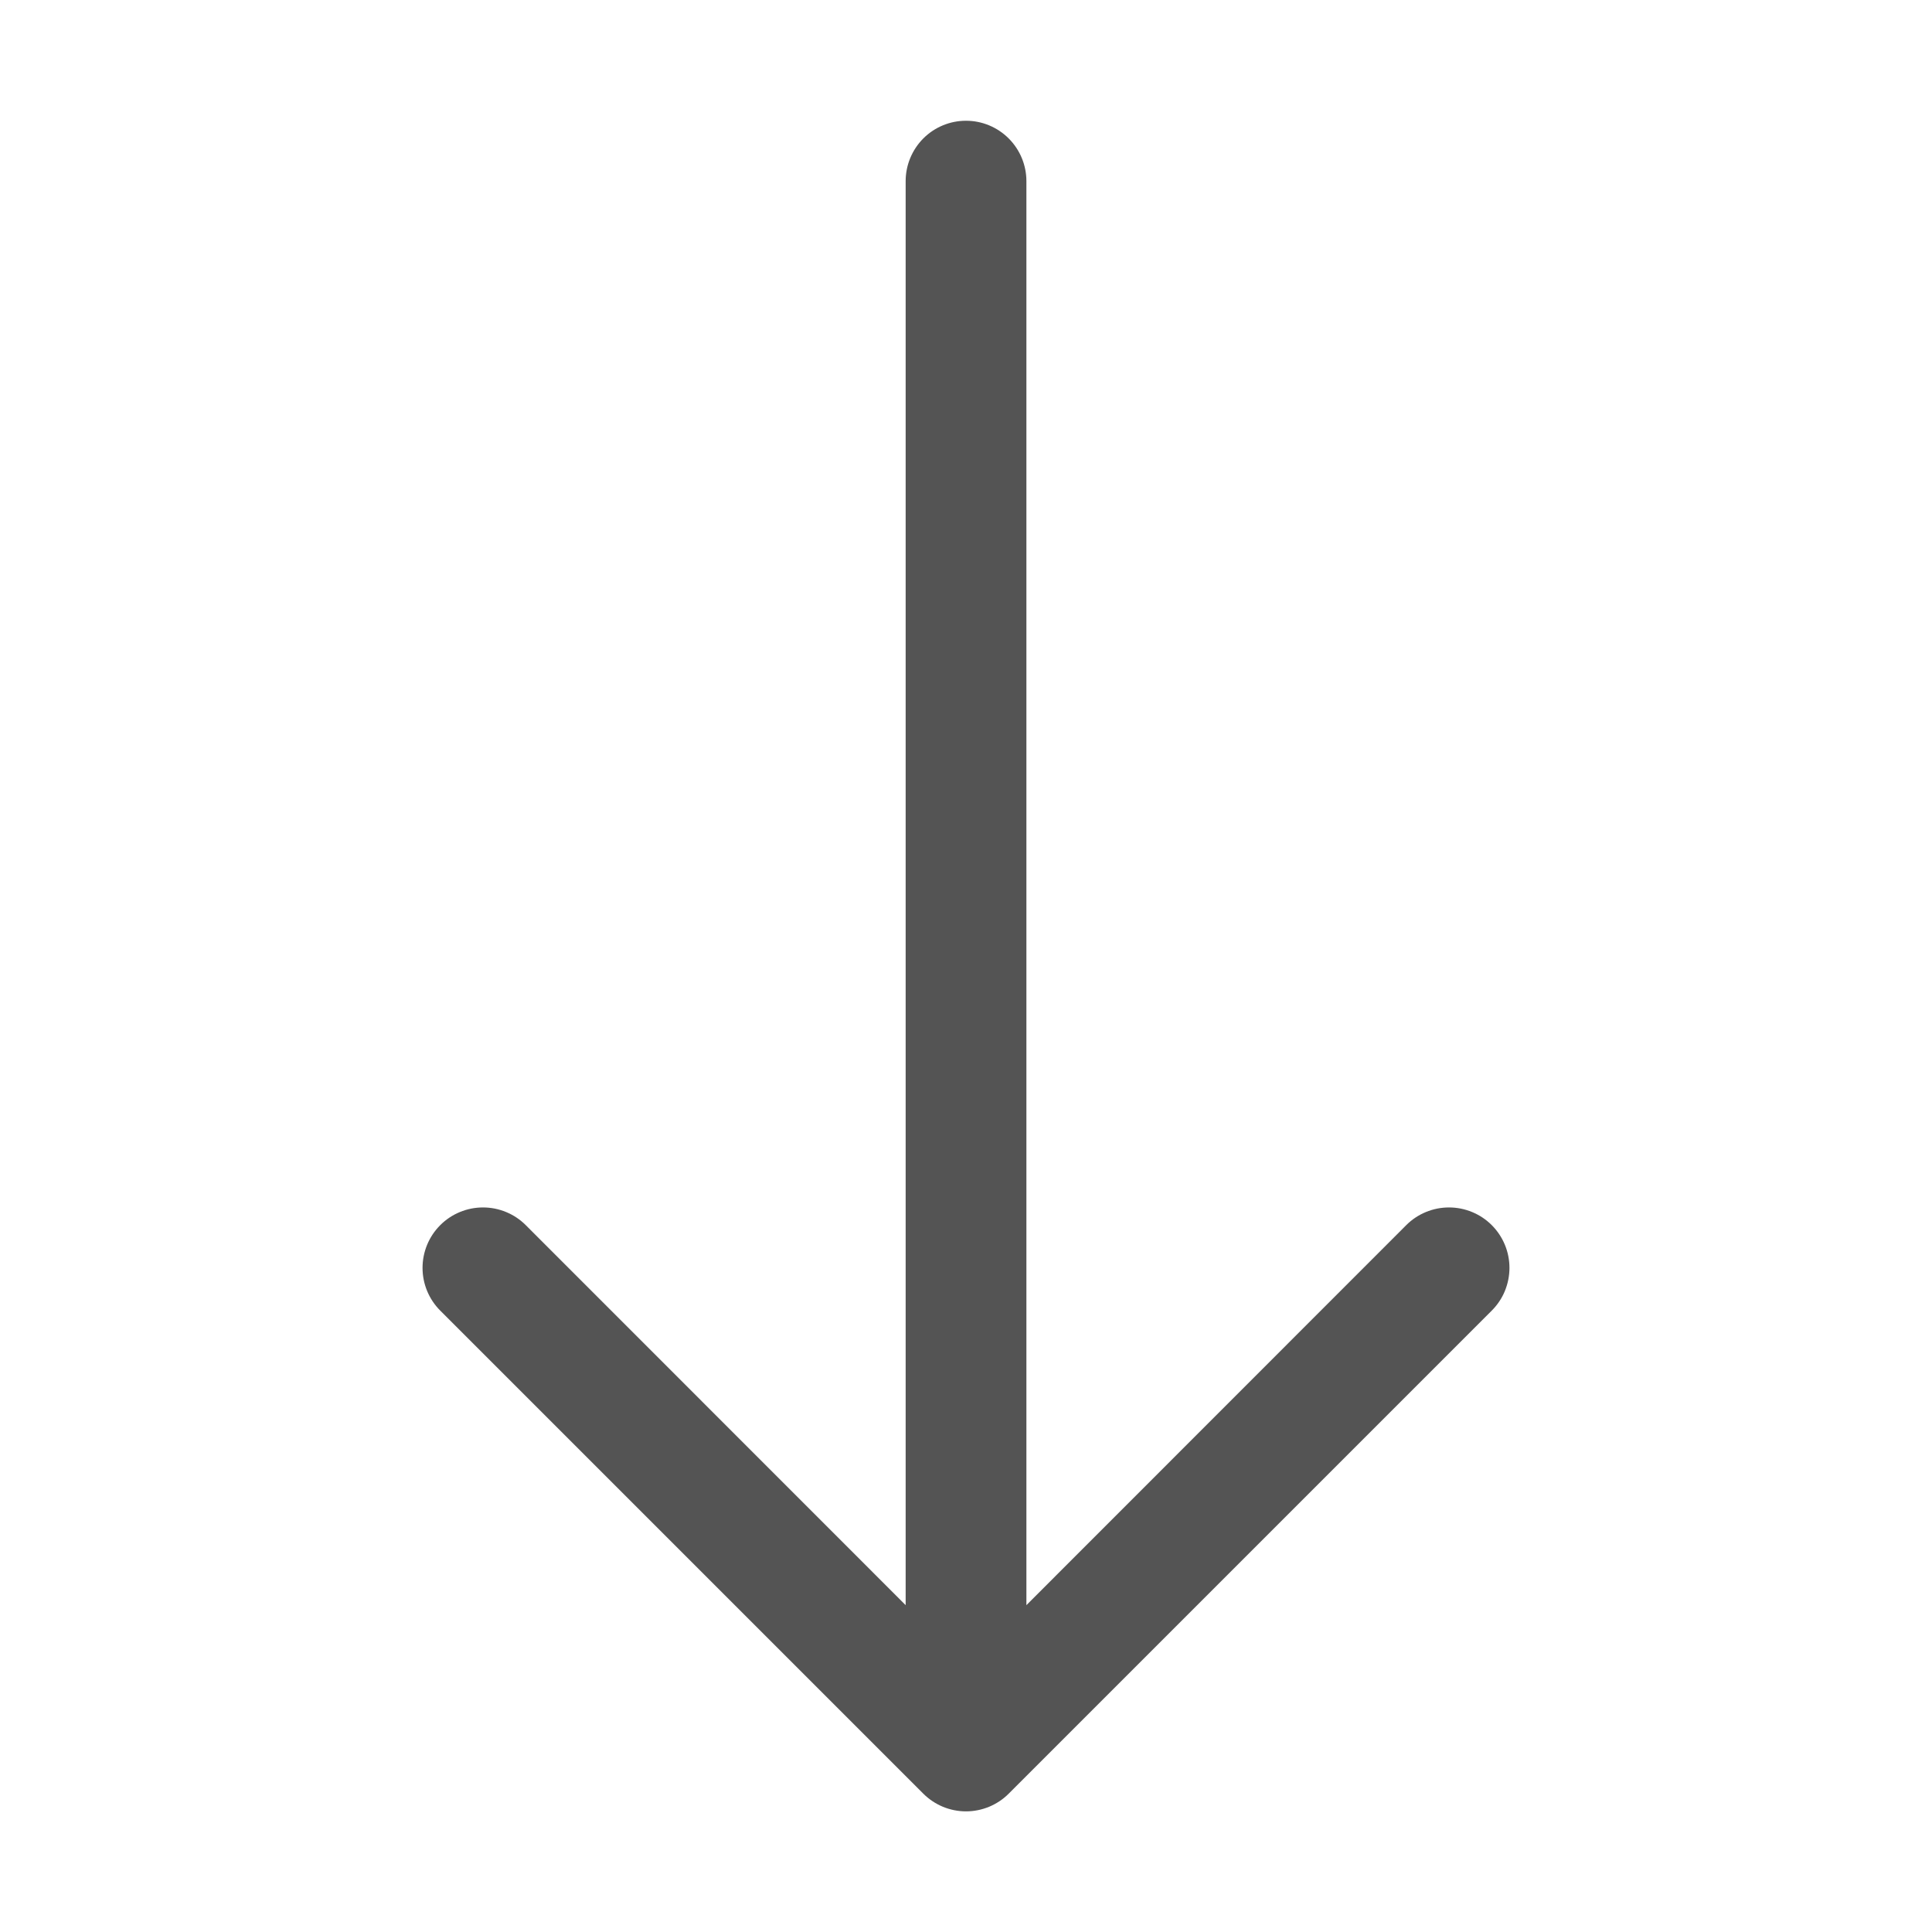 <svg width="34" height="34" viewBox="0 0 34 34" fill="none" xmlns="http://www.w3.org/2000/svg">
<path fill-rule="evenodd" clip-rule="evenodd" d="M17 2.125C16.718 2.125 16.448 2.237 16.249 2.436C16.05 2.636 15.938 2.906 15.938 3.188L15.938 28.248L9.252 21.56C9.053 21.361 8.782 21.249 8.5 21.249C8.218 21.249 7.947 21.361 7.748 21.56C7.548 21.76 7.436 22.03 7.436 22.313C7.436 22.595 7.548 22.865 7.748 23.065L16.248 31.565C16.347 31.664 16.464 31.742 16.593 31.796C16.722 31.849 16.86 31.877 17 31.877C17.14 31.877 17.278 31.849 17.407 31.796C17.536 31.742 17.654 31.664 17.752 31.565L26.252 23.065C26.351 22.966 26.43 22.849 26.483 22.72C26.536 22.591 26.564 22.452 26.564 22.313C26.564 22.03 26.452 21.76 26.252 21.56C26.053 21.361 25.782 21.249 25.5 21.249C25.218 21.249 24.947 21.361 24.748 21.56L18.063 28.248L18.063 3.188C18.063 2.906 17.951 2.636 17.751 2.436C17.552 2.237 17.282 2.125 17 2.125Z" fill="#545454"/>
</svg>

